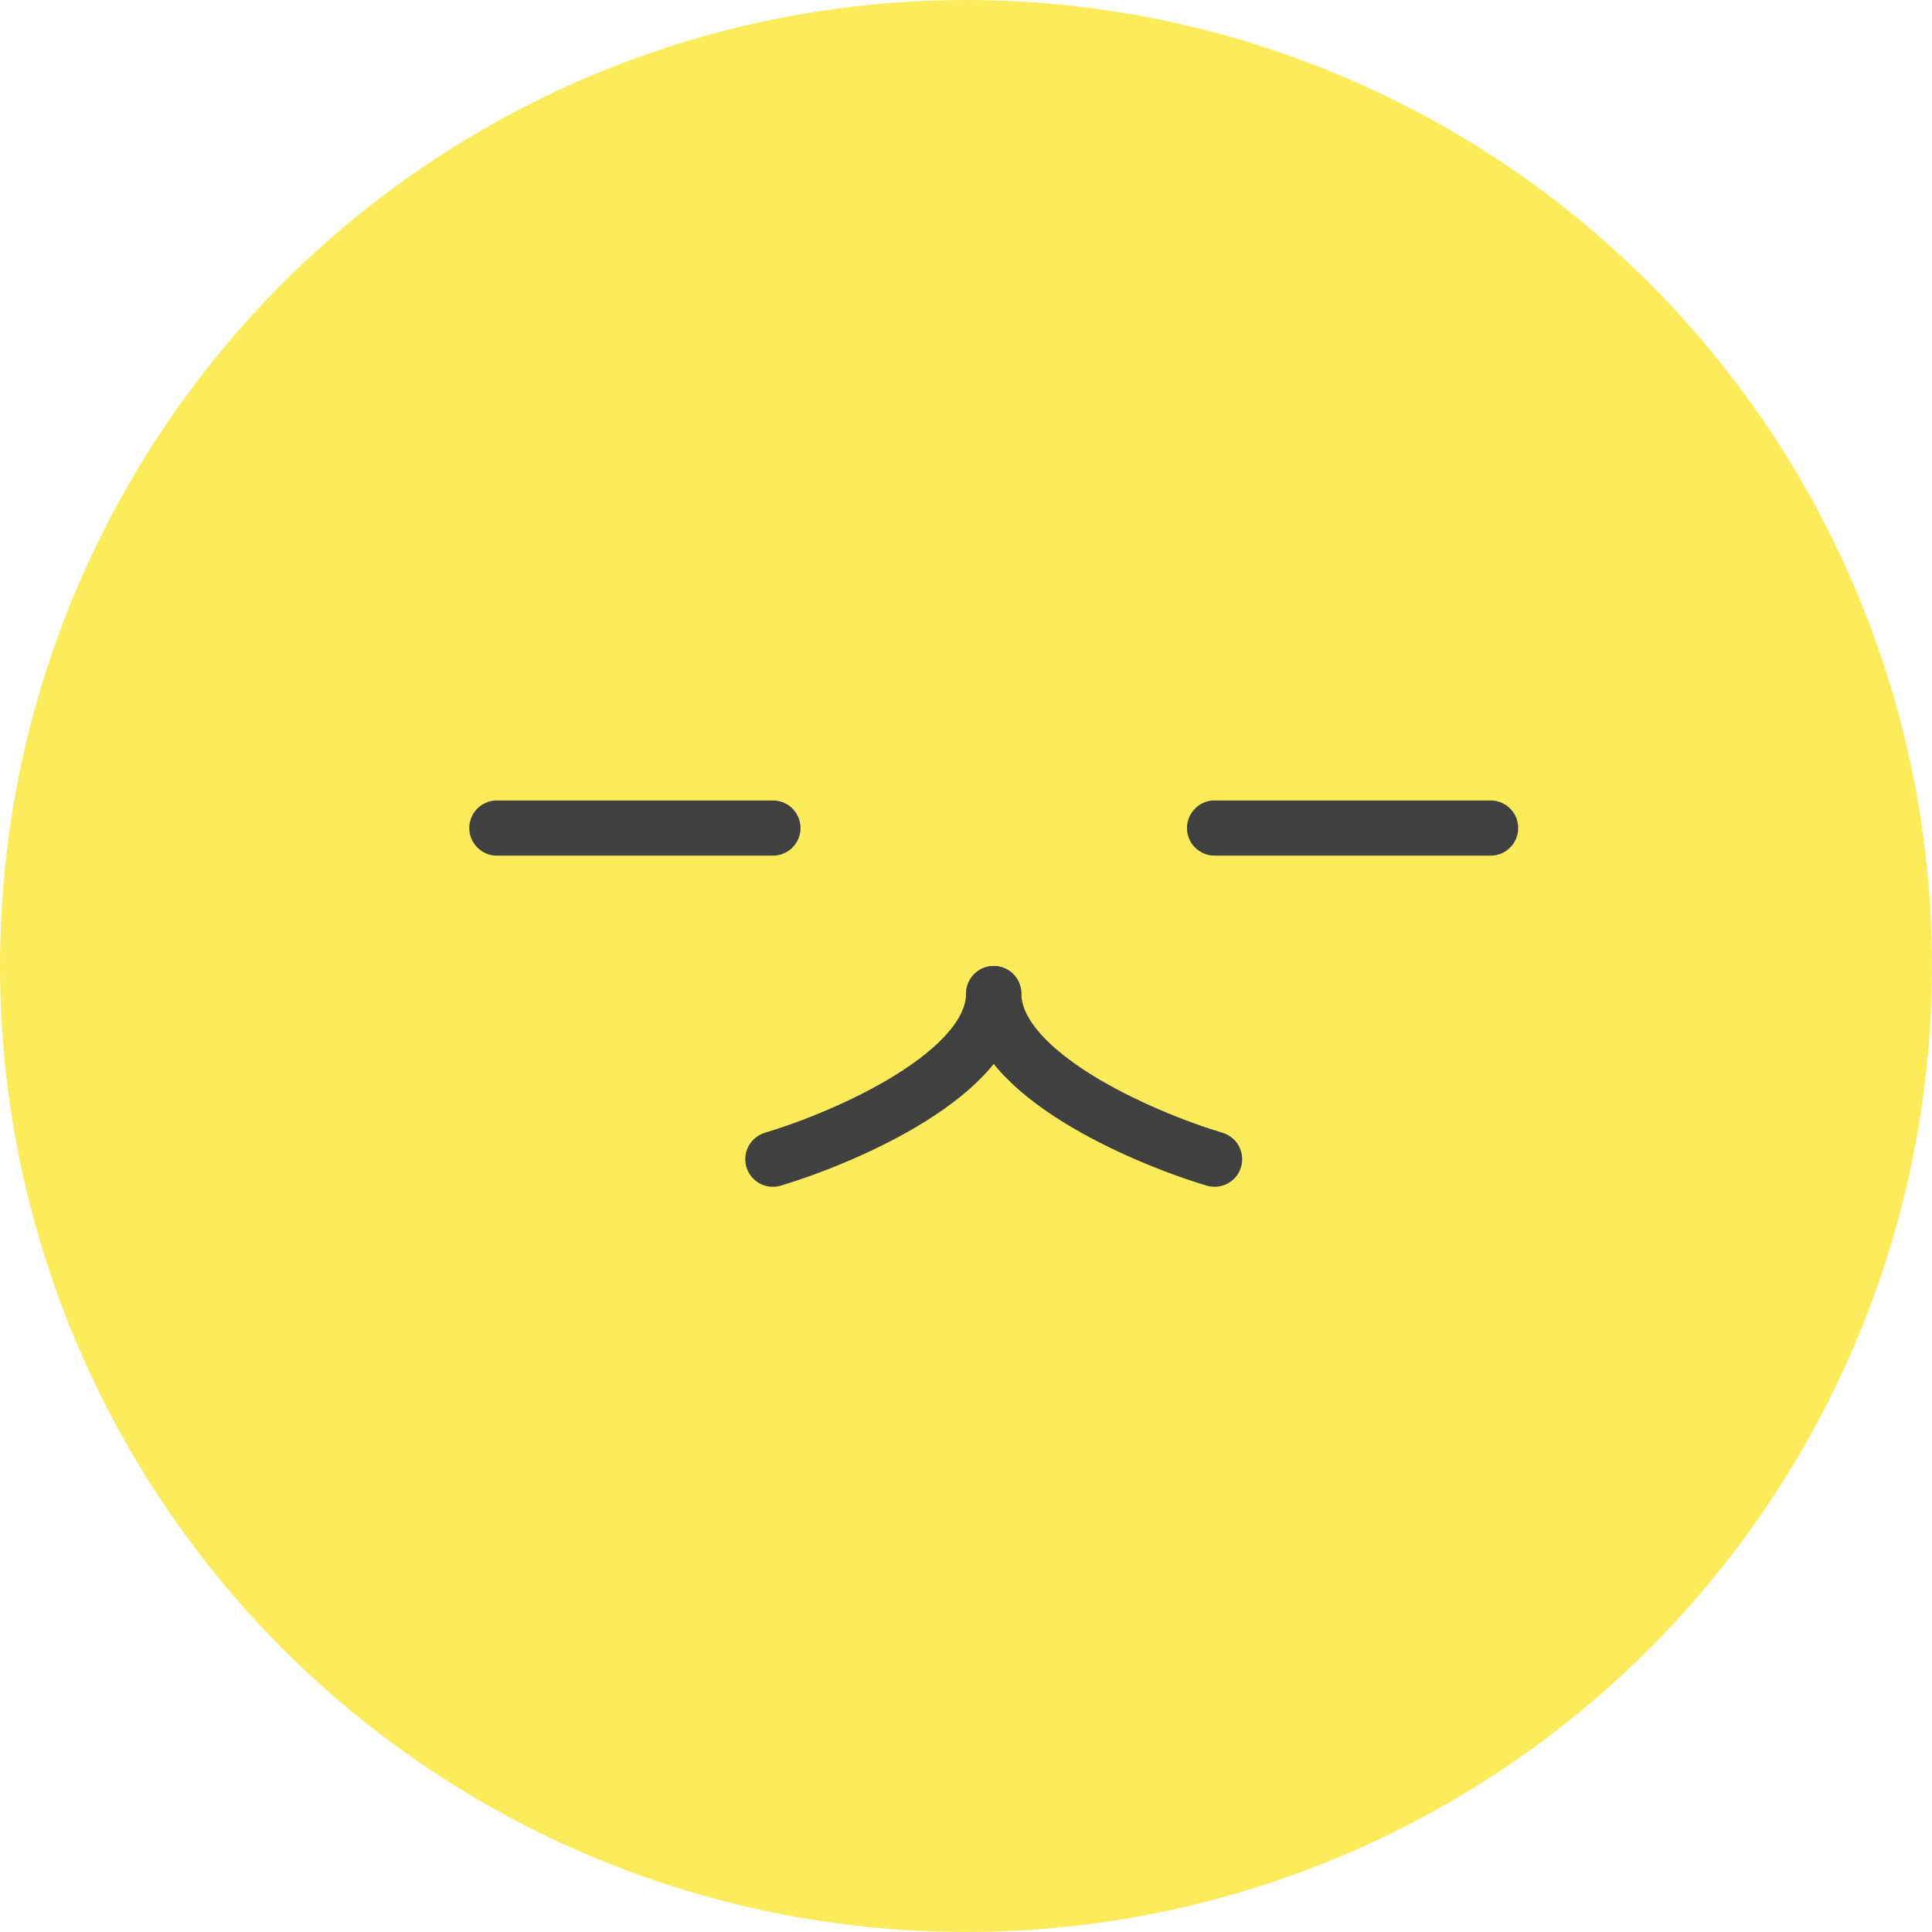 <svg width="32" height="32" viewBox="0 0 32 32" fill="none" xmlns="http://www.w3.org/2000/svg">
<circle cx="16" cy="16" r="16" fill="#FCEC5B"/>
<path d="M8.23 13.715L12.802 13.715" stroke="#404040" stroke-width="0.914" stroke-linecap="round"/>
<path d="M20.117 13.715H24.689" stroke="#404040" stroke-width="0.914" stroke-linecap="round"/>
<path d="M12.801 19.2C14.02 18.834 16.458 17.774 16.458 16.457" stroke="#404040" stroke-width="0.914" stroke-linecap="round"/>
<path d="M20.117 19.2C18.898 18.834 16.46 17.774 16.46 16.457" stroke="#404040" stroke-width="0.914" stroke-linecap="round"/>
</svg>


